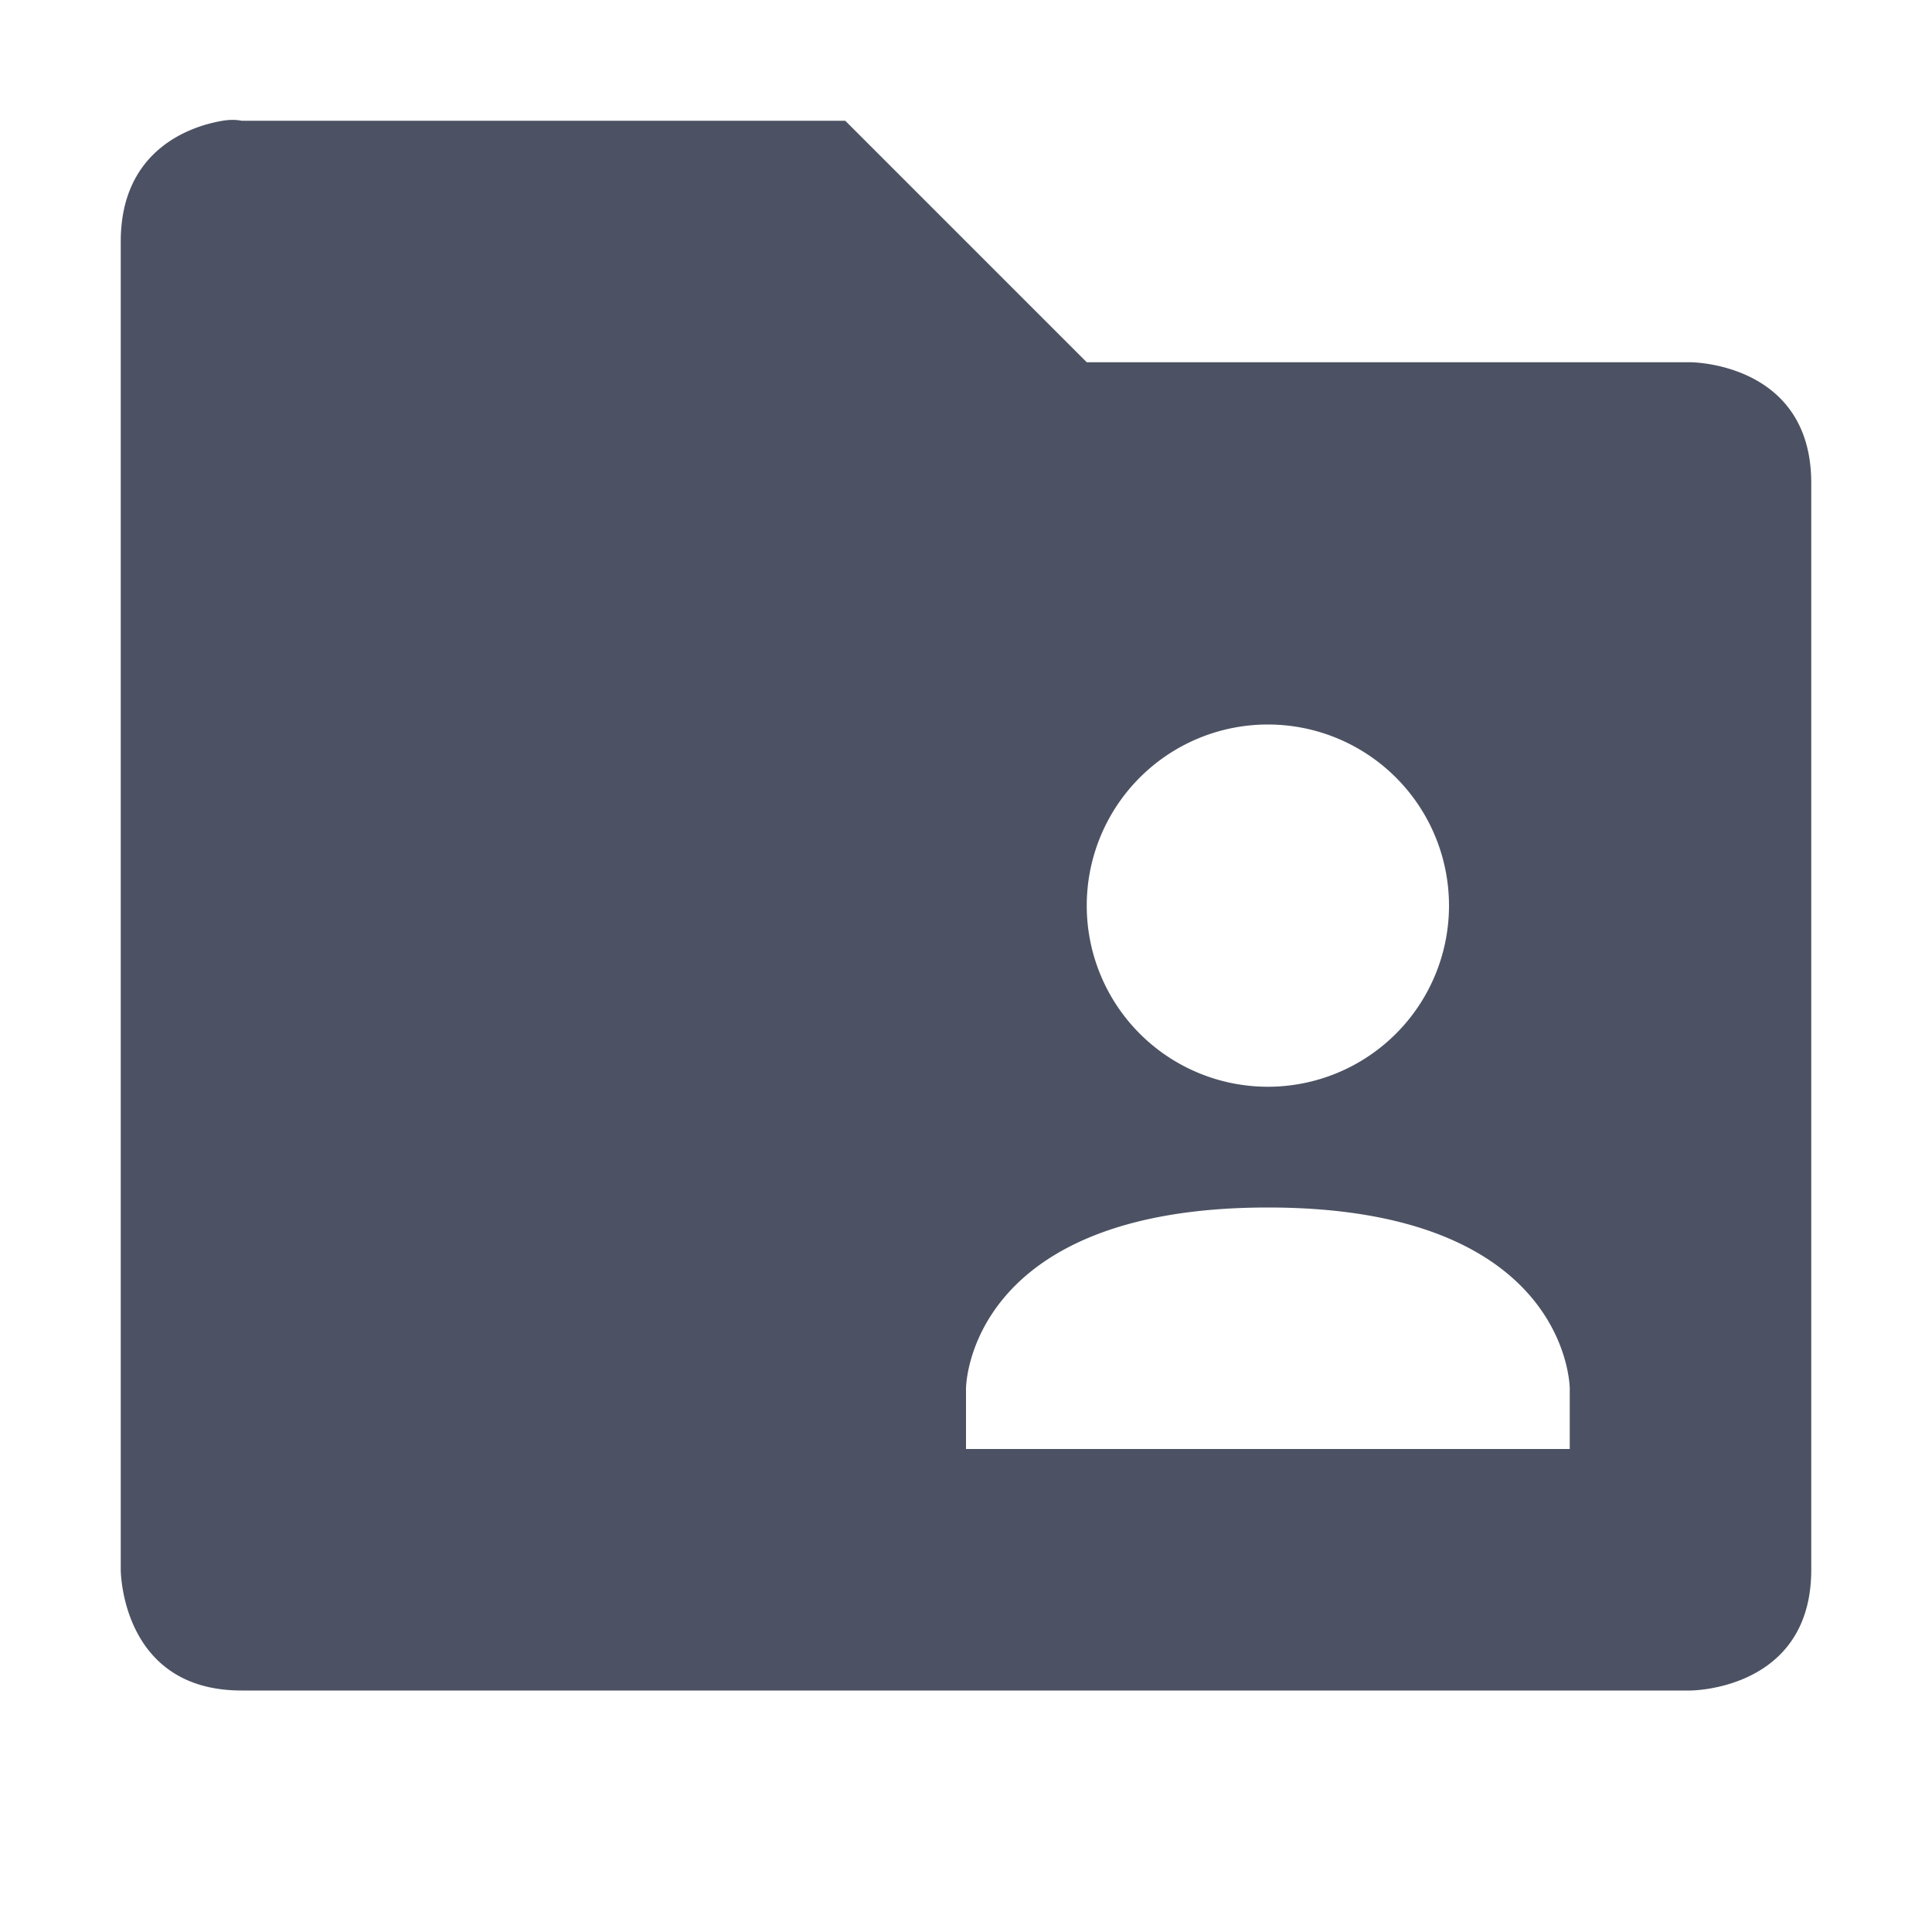 <svg xmlns="http://www.w3.org/2000/svg" width="16" height="16">
    <path d="M1.844 1C1.562 1.047 1 1.25 1 2v11s0 1 1 1h12s1 0 1-1V4c0-1-1-1-1-1H9L7 1H2s-.063-.016-.156 0zM10.5 6a1.5 1.5 0 110 3 1.5 1.5 0 010-3zm0 4c2.5 0 2.5 1.5 2.5 1.5v.5H8v-.5S8 10 10.5 10z" style="line-height:normal;-inkscape-font-specification:Sans;text-indent:0;text-align:start;text-decoration-line:none;text-transform:none;marker:none" color="#000" font-weight="400" font-family="Sans" overflow="visible" fill="#4c5263"/>
</svg>
